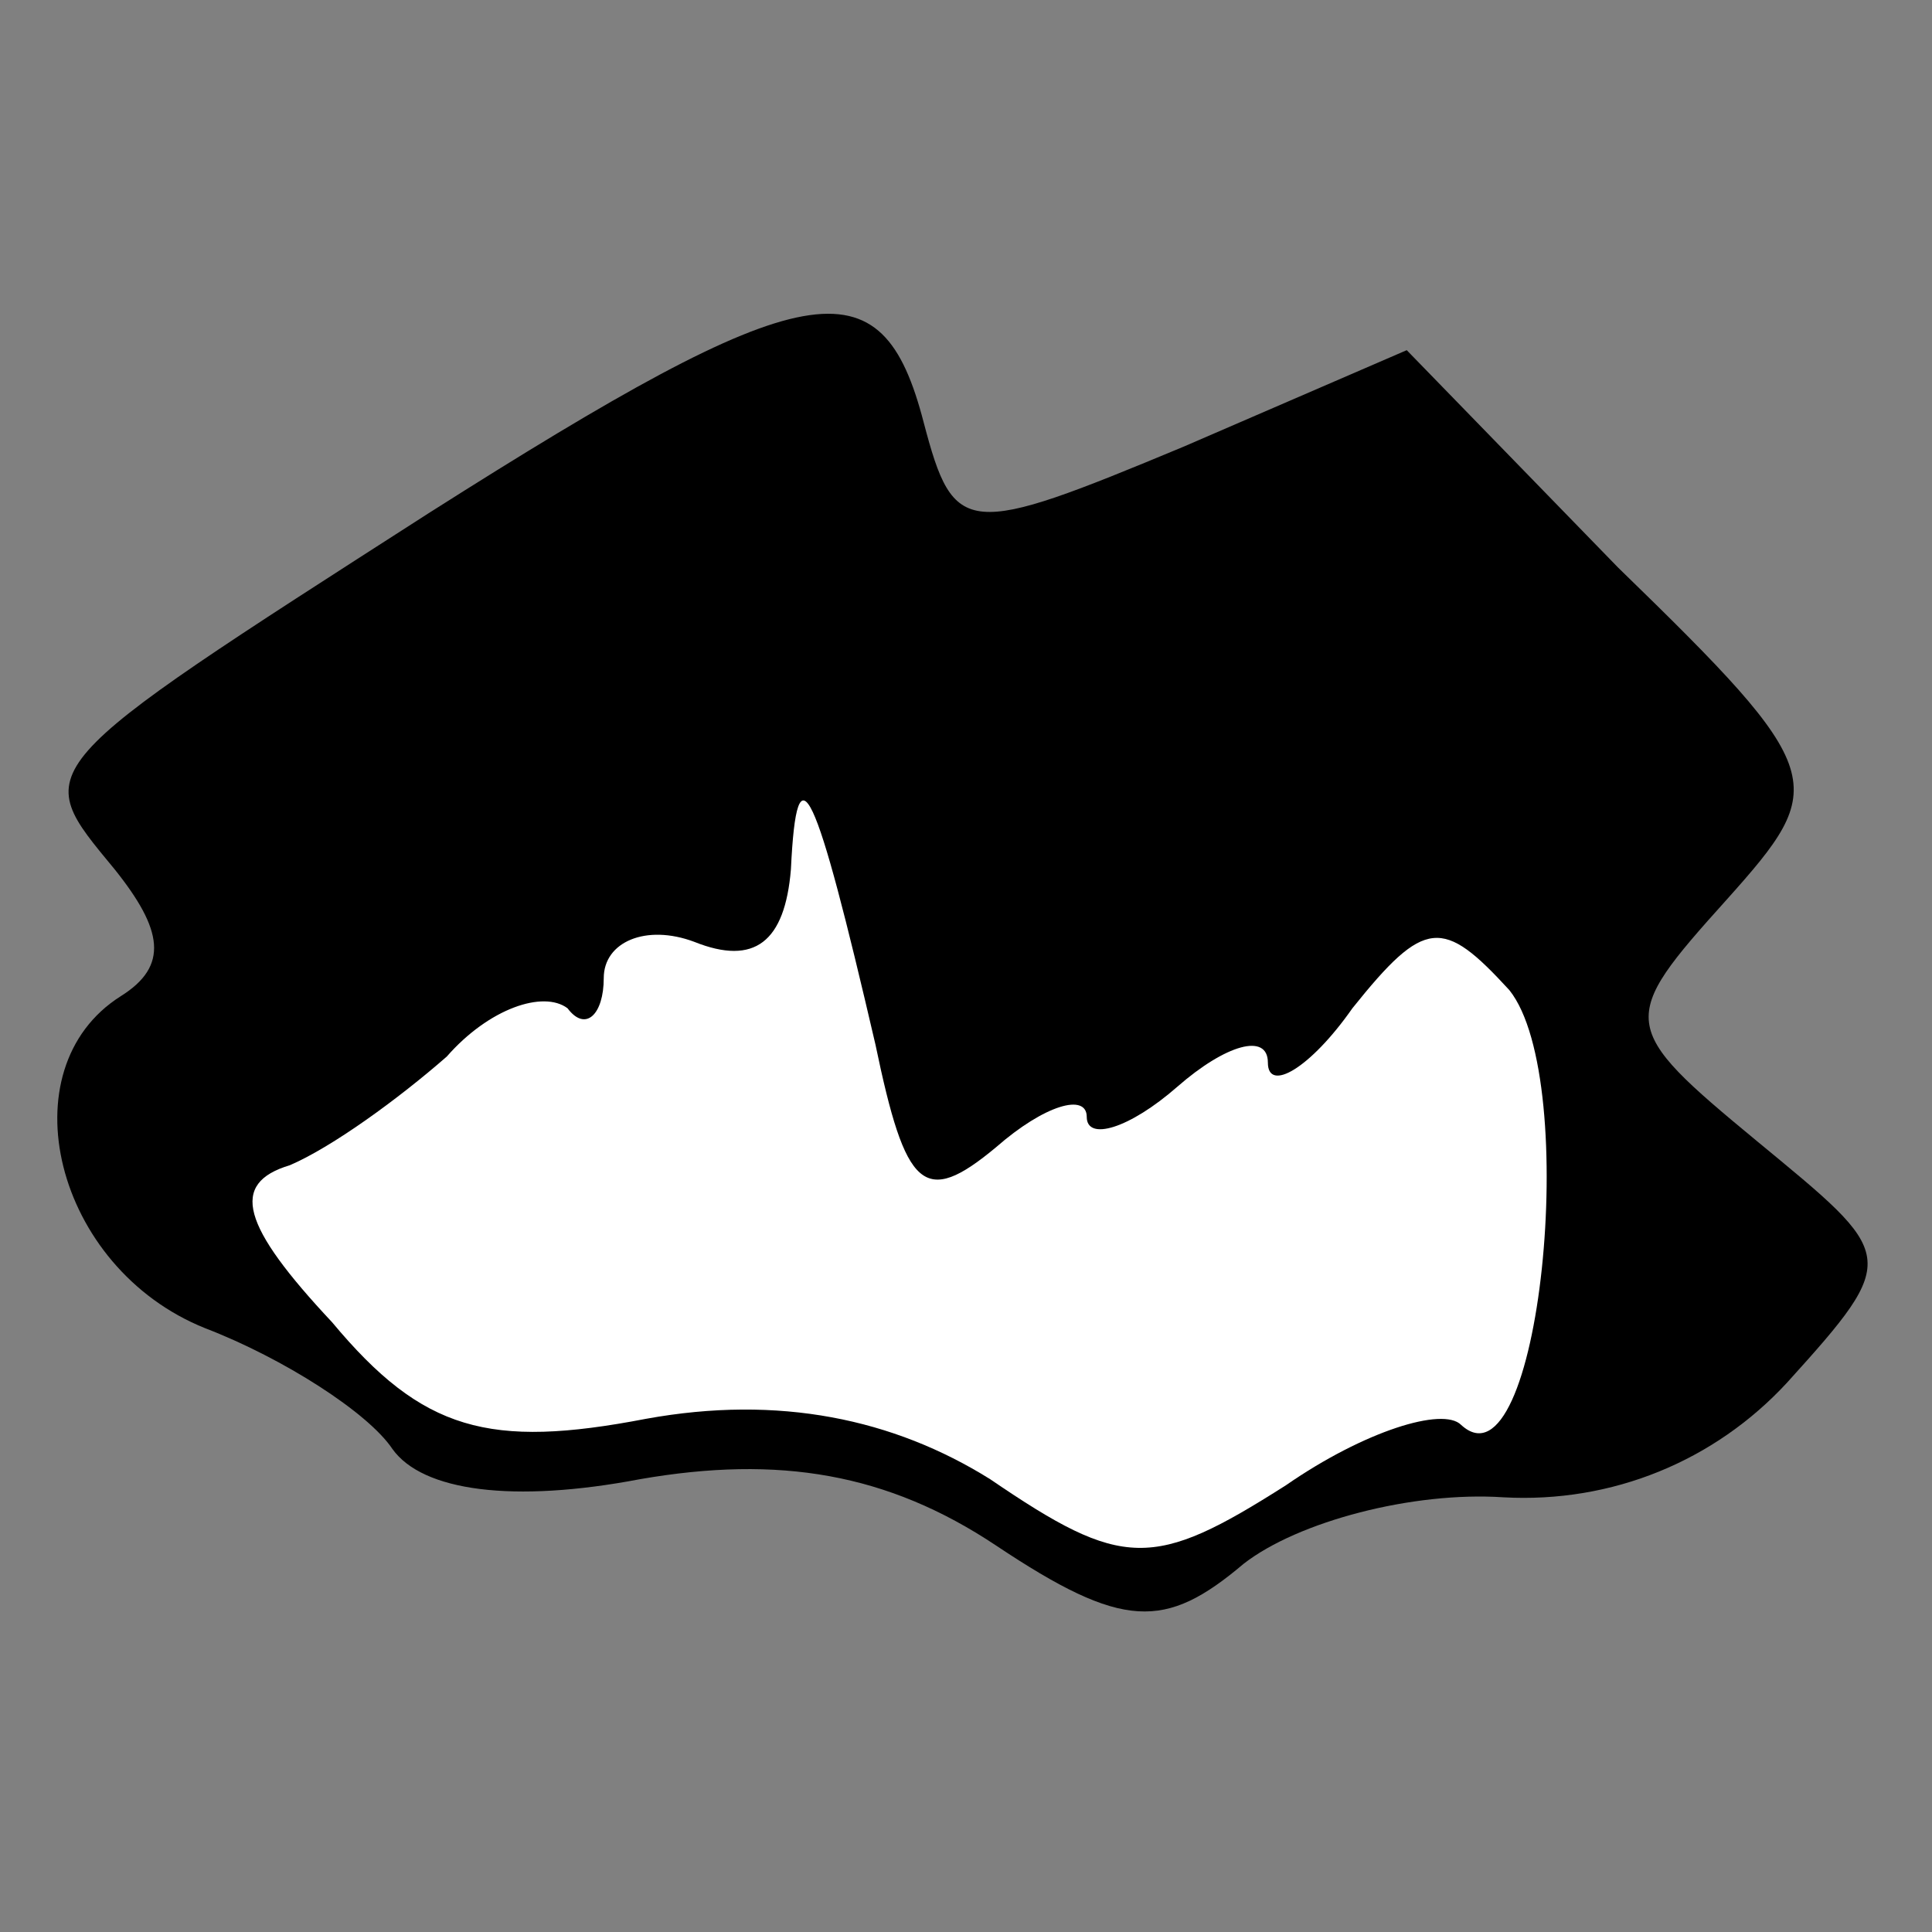 <?xml version="1.0" standalone="no"?>
<!DOCTYPE svg PUBLIC "-//W3C//DTD SVG 20010904//EN"
 "http://www.w3.org/TR/2001/REC-SVG-20010904/DTD/svg10.dtd">
<svg version="1.0" xmlns="http://www.w3.org/2000/svg"
 width="32pt" height="32pt" viewBox="0 0 32 32"
 preserveAspectRatio="xMidYMid meet">
<rect x="0" y="0" width="32" height="32" fill="#808080" stroke="none"/>
<g transform="translate(0,32) scale(0.1,-0.1)"
fill="#000000" stroke="none">
<path fill="#000000" stroke="none" d="M71 235 c-67 -43 -66 -42 -52 -59 8
-10 9 -16 1 -21 -19 -12 -11 -45 14 -55 13 -5 27 -14 31 -20 5 -7 20 -9 41 -5
23 4 41 1 59 -11 21 -14 28 -14 41 -3 9 7 28 12 43 11 18 -1 35 6 47 19 19 21
18 21 -5 40 -23 19 -23 20 -5 40 17 19 17 21 -18 55 l-35 36 -37 -16 c-36 -15
-38 -15 -43 4 -7 27 -19 25 -82 -15z"/>
<path fill="#ffffff" stroke="none" d="M145 147 c5 -24 8 -27 20 -17 8 7 15 9
15 5 0 -4 7 -2 15 5 8 7 15 9 15 4 0 -5 7 -1 14 9 12 15 15 15 26 3 12 -15 5
-84 -8 -72 -3 3 -16 -1 -29 -10 -22 -14 -27 -14 -49 1 -16 10 -35 14 -57 10
-26 -5 -37 -2 -52 16 -15 16 -17 23 -7 26 7 3 18 11 26 18 7 8 16 11 20 8 3
-4 6 -1 6 5 0 6 7 9 15 6 10 -4 15 0 16 12 1 21 4 14 14 -29z"/>
</g>
</svg>
